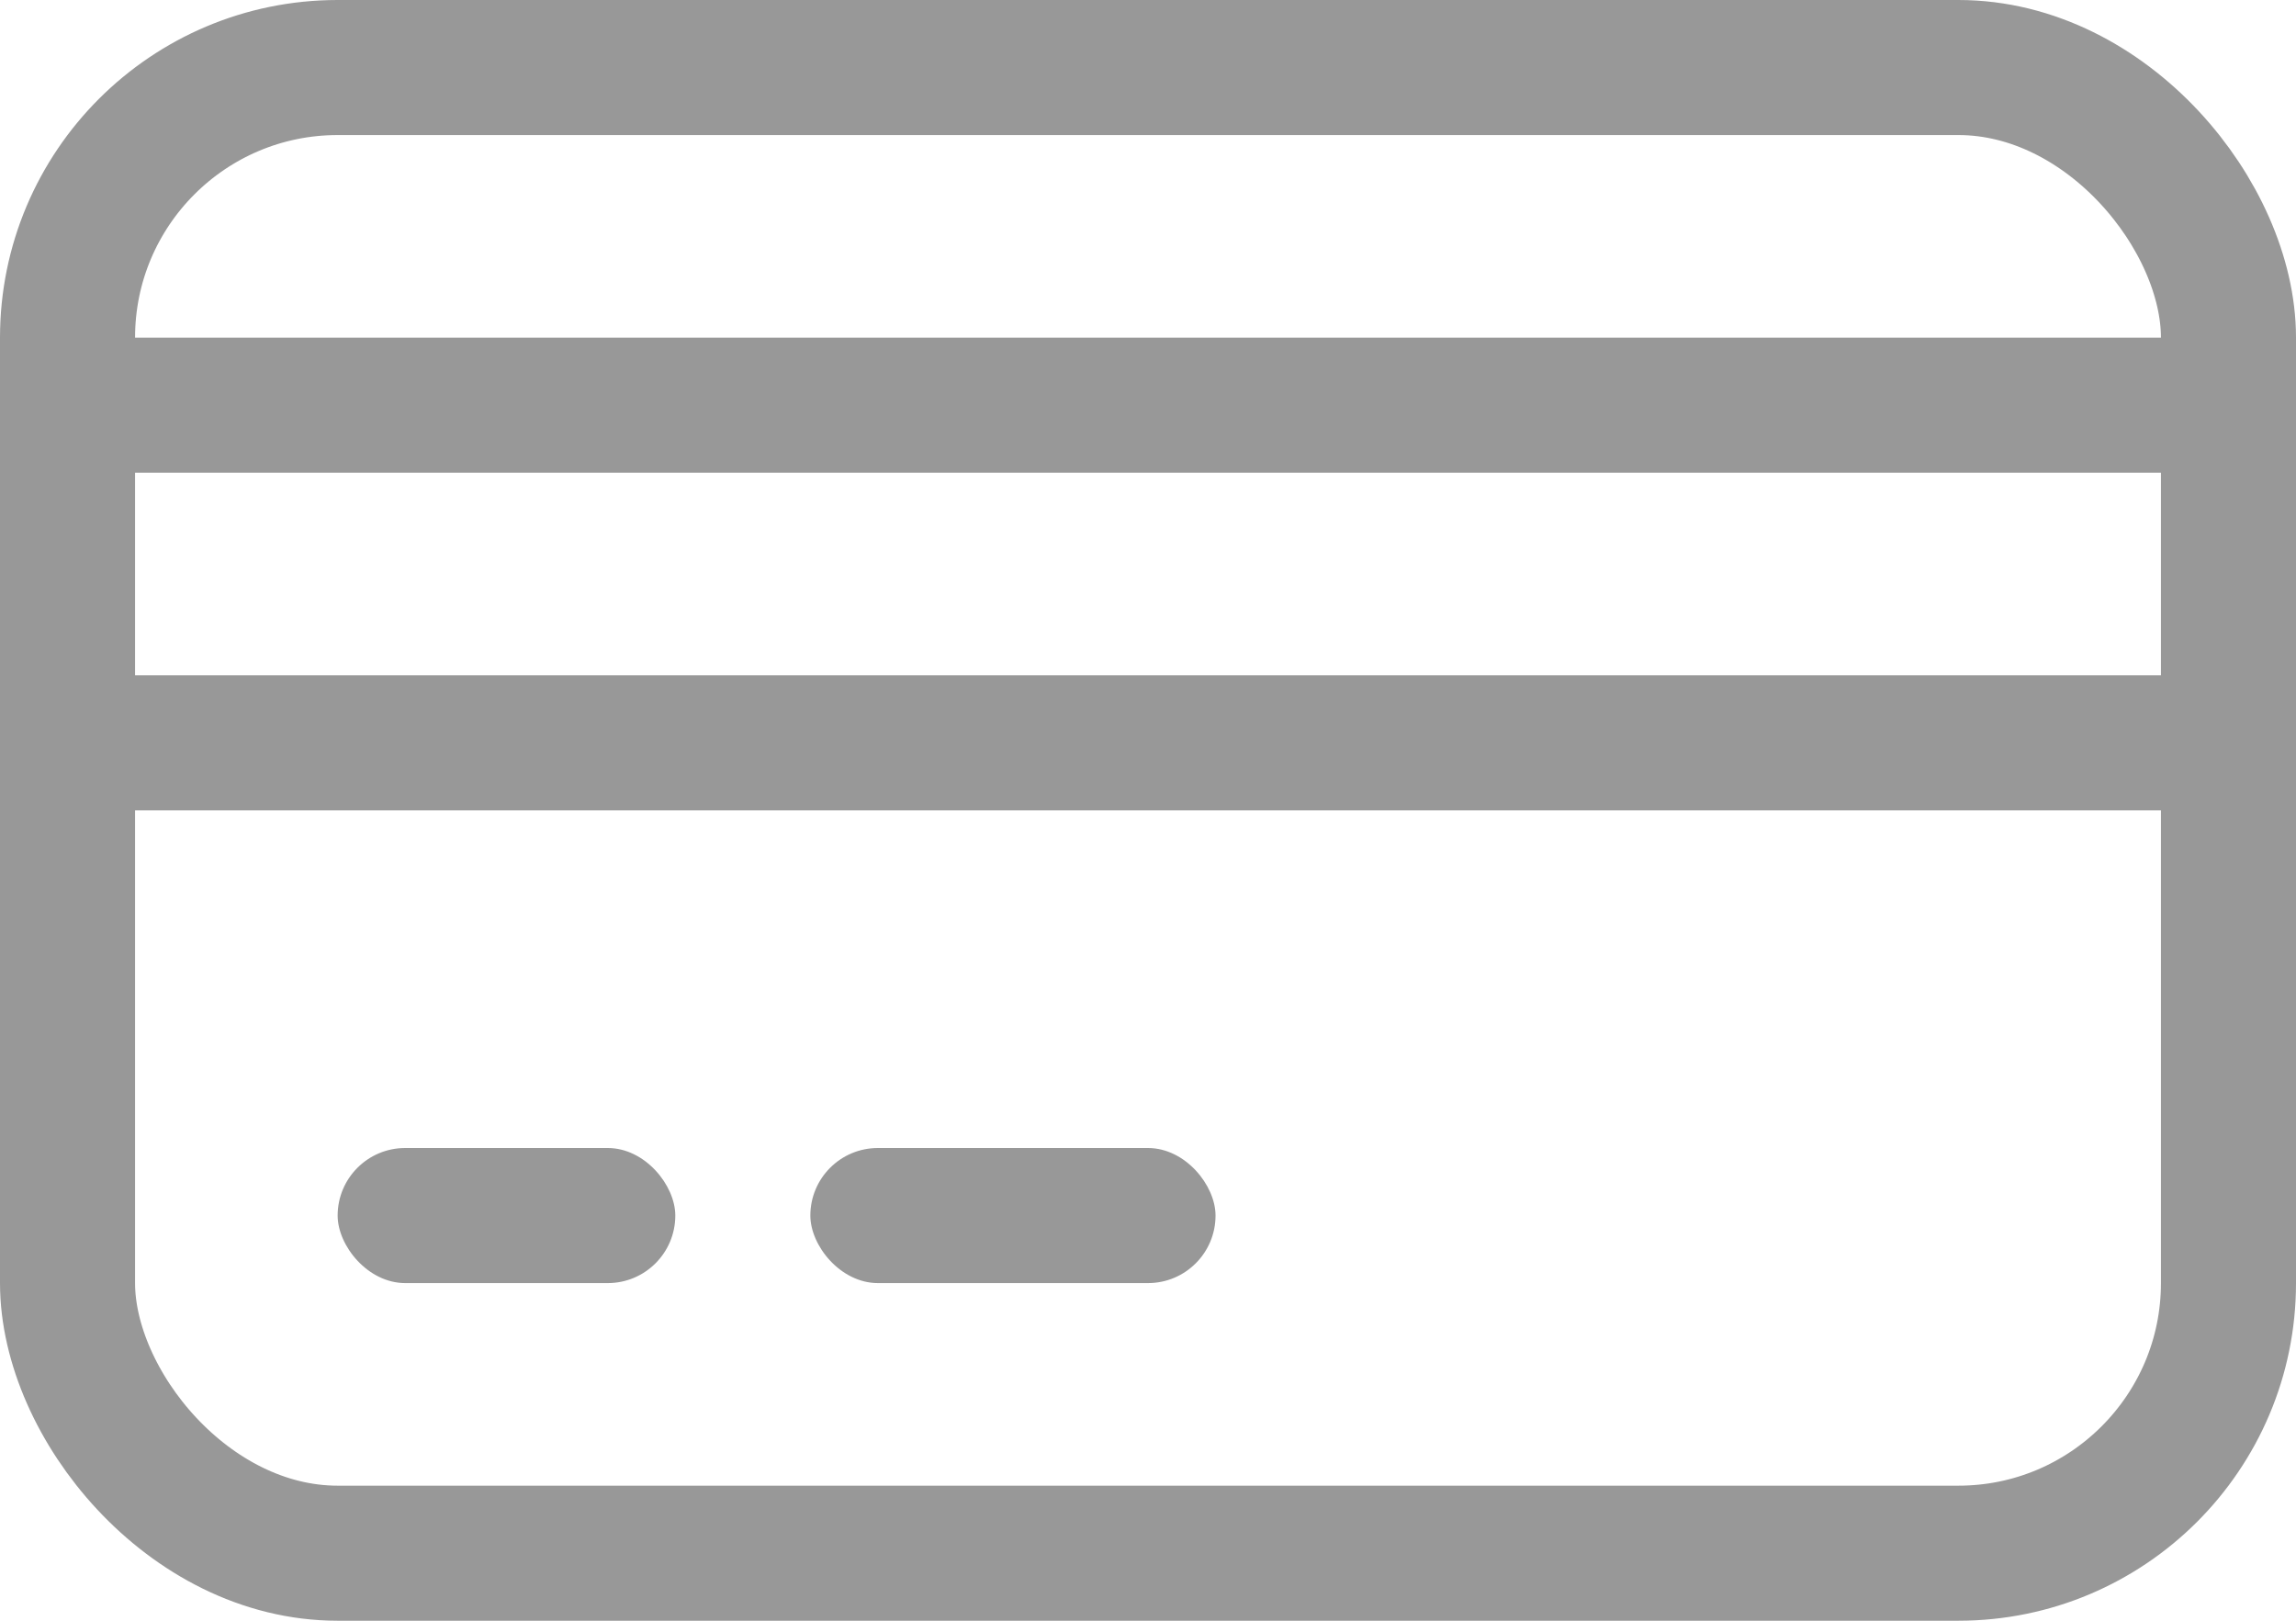 <svg width="34" height="24" xmlns="http://www.w3.org/2000/svg"><g fill="none" fill-rule="evenodd"><rect stroke="#989898" stroke-width="2" x="1" y="1" width="32" height="22" rx="4"/><path fill="#989898" d="M1 5h33v2H1zM1 10h33v2H1z"/><rect fill="#989898" x="5" y="17" width="5" height="2" rx="1"/><rect fill="#989898" x="12" y="17" width="6" height="2" rx="1"/></g></svg>